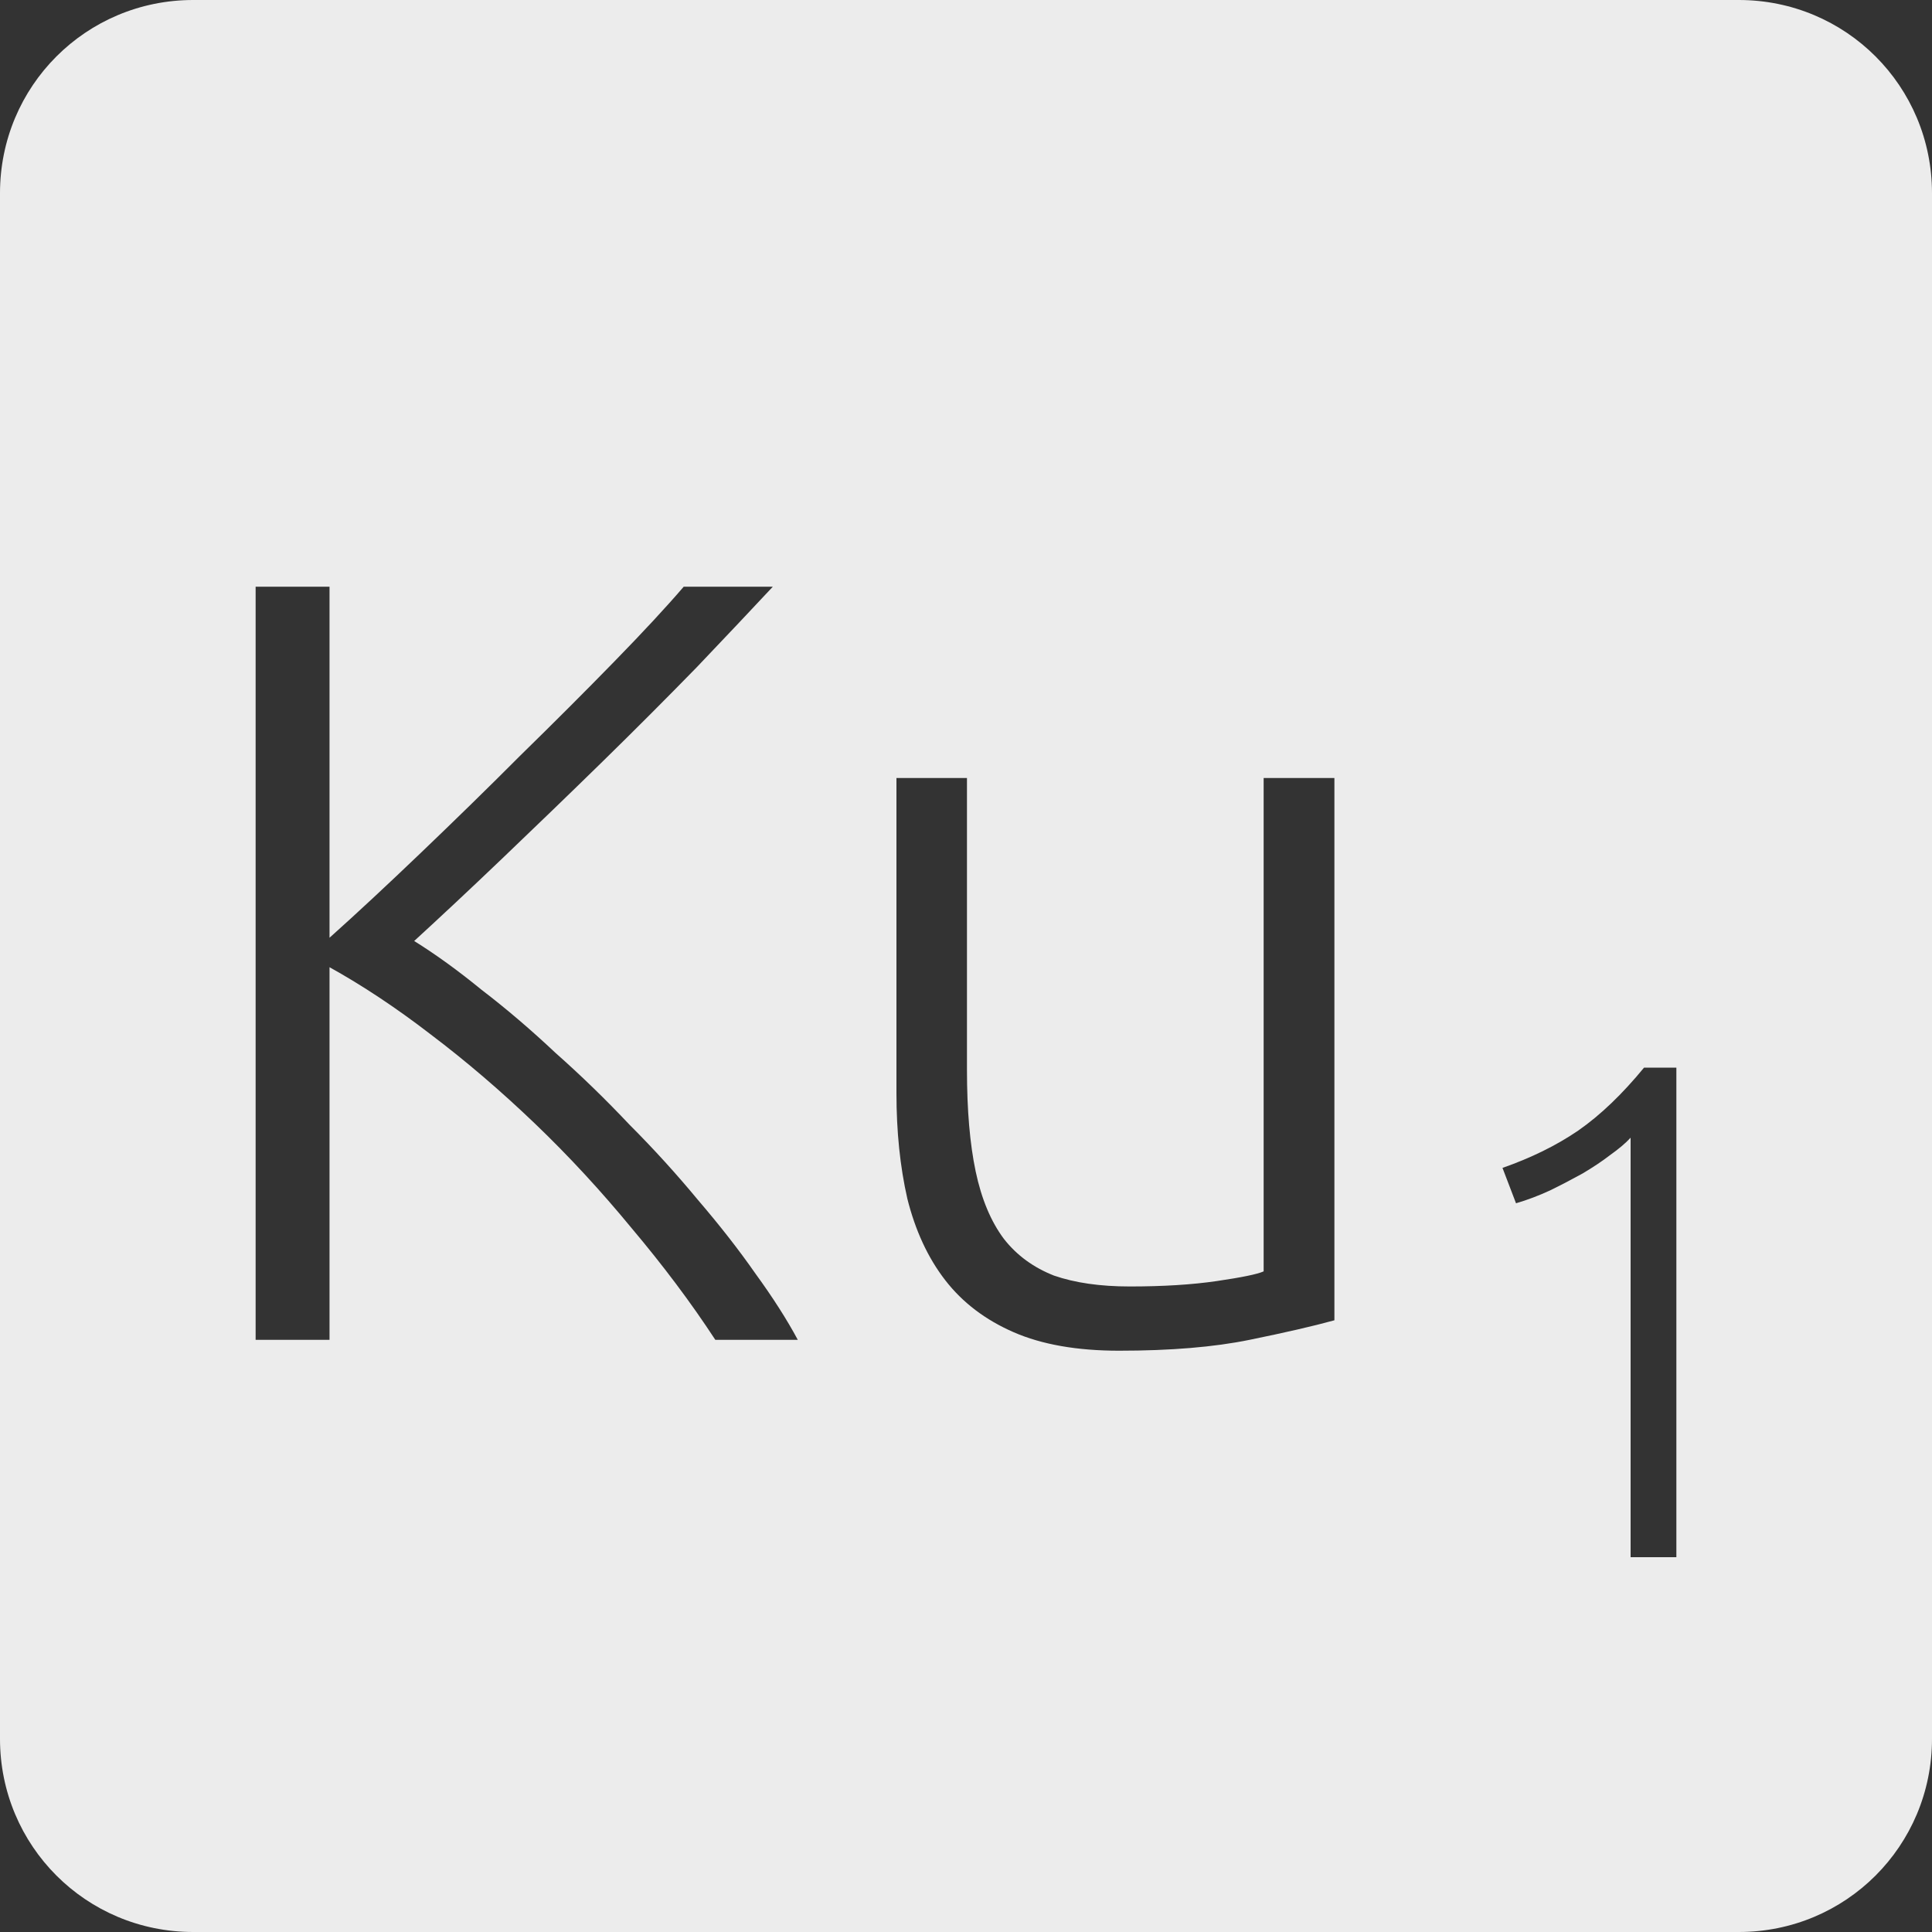 <?xml version="1.0" encoding="UTF-8" standalone="no"?>
<svg
   xmlns:dc="http://purl.org/dc/elements/1.1/"
   xmlns:cc="http://creativecommons.org/ns#"
   xmlns:rdf="http://www.w3.org/1999/02/22-rdf-syntax-ns#"
   xmlns:svg="http://www.w3.org/2000/svg"
   xmlns="http://www.w3.org/2000/svg"
   xmlns:sodipodi="http://sodipodi.sourceforge.net/DTD/sodipodi-0.dtd"
   xmlns:inkscape="http://www.inkscape.org/namespaces/inkscape"
   viewBox="0 0 16 16"
   id="svg2"
   version="1.1"
   inkscape:version="0.91 r13725"
   sodipodi:docname="indicator-keyboard-Ku-1.svg">
  <rect x="0" y="0" width="16" height="16" fill="#333333" stroke="none"/>
  <defs
     id="defs12" />
  <sodipodi:namedview
     pagecolor="#ffffff"
     bordercolor="#666666"
     borderopacity="1"
     objecttolerance="10"
     gridtolerance="10"
     guidetolerance="10"
     inkscape:pageopacity="0"
     inkscape:pageshadow="2"
     inkscape:window-width="640"
     inkscape:window-height="480"
     id="namedview10"
     showgrid="false"
     inkscape:zoom="14.75"
     inkscape:cx="8"
     inkscape:cy="8"
     inkscape:window-x="65"
     inkscape:window-y="24"
     inkscape:window-maximized="0"
     inkscape:current-layer="svg2" />
  <path
     style="fill:#ececec;fill-opacity:1"
     d="M 1.6 0 C 0.713 2.9605947e-16 0 0.713 0 1.6 L 0 14.4 C 2.9605947e-16 15.287 0.713 16 1.6 16 L 14.4 16 C 15.287 16 16 15.287 16 14.4 L 16 1.6 C 16 0.713 15.287 0 14.4 0 L 1.6 0 z M 2.117 4.859 L 2.729 4.859 L 2.729 7.766 C 2.957 7.562 3.208 7.328 3.484 7.064 C 3.766 6.794 4.043 6.524 4.312 6.254 C 4.588 5.984 4.846 5.726 5.086 5.48 C 5.326 5.234 5.518 5.027 5.662 4.859 L 6.4 4.859 C 6.226 5.045 6.017 5.267 5.771 5.525 C 5.525 5.777 5.264 6.039 4.988 6.309 C 4.712 6.579 4.436 6.845 4.16 7.109 C 3.89 7.367 3.646 7.595 3.43 7.793 C 3.604 7.901 3.79 8.035 3.988 8.197 C 4.192 8.353 4.398 8.529 4.602 8.721 C 4.812 8.907 5.015 9.104 5.213 9.314 C 5.417 9.518 5.605 9.726 5.779 9.936 C 5.959 10.146 6.118 10.349 6.256 10.547 C 6.4 10.745 6.517 10.928 6.607 11.096 L 5.924 11.096 C 5.72 10.784 5.488 10.476 5.23 10.17 C 4.978 9.864 4.712 9.575 4.43 9.305 C 4.148 9.035 3.86 8.788 3.566 8.566 C 3.278 8.344 2.999 8.16 2.729 8.01 L 2.729 11.096 L 2.117 11.096 L 2.117 4.859 z M 7.424 6.443 L 8.008 6.443 L 8.008 8.863 C 8.008 9.193 8.032 9.473 8.08 9.701 C 8.128 9.929 8.206 10.116 8.314 10.26 C 8.422 10.398 8.561 10.498 8.729 10.564 C 8.903 10.624 9.111 10.654 9.357 10.654 C 9.633 10.654 9.874 10.639 10.078 10.609 C 10.282 10.579 10.411 10.553 10.465 10.529 L 10.465 6.443 L 11.051 6.443 L 11.051 10.934 C 10.877 10.982 10.642 11.036 10.348 11.096 C 10.054 11.156 9.694 11.186 9.268 11.186 C 8.92 11.186 8.629 11.135 8.395 11.033 C 8.161 10.931 7.972 10.788 7.828 10.602 C 7.684 10.416 7.58 10.19 7.514 9.926 C 7.454 9.662 7.424 9.371 7.424 9.053 L 7.424 6.443 z M 13.615 8.842 L 13.883 8.842 L 13.883 12.896 L 13.504 12.896 L 13.504 9.422 C 13.461 9.469 13.404 9.516 13.334 9.566 C 13.268 9.617 13.191 9.668 13.105 9.719 C 13.02 9.766 12.93 9.813 12.836 9.859 C 12.742 9.902 12.648 9.938 12.555 9.965 L 12.443 9.672 C 12.677 9.59 12.887 9.488 13.07 9.363 C 13.254 9.235 13.436 9.06 13.615 8.842 z "
     id="path4" />
</svg>
